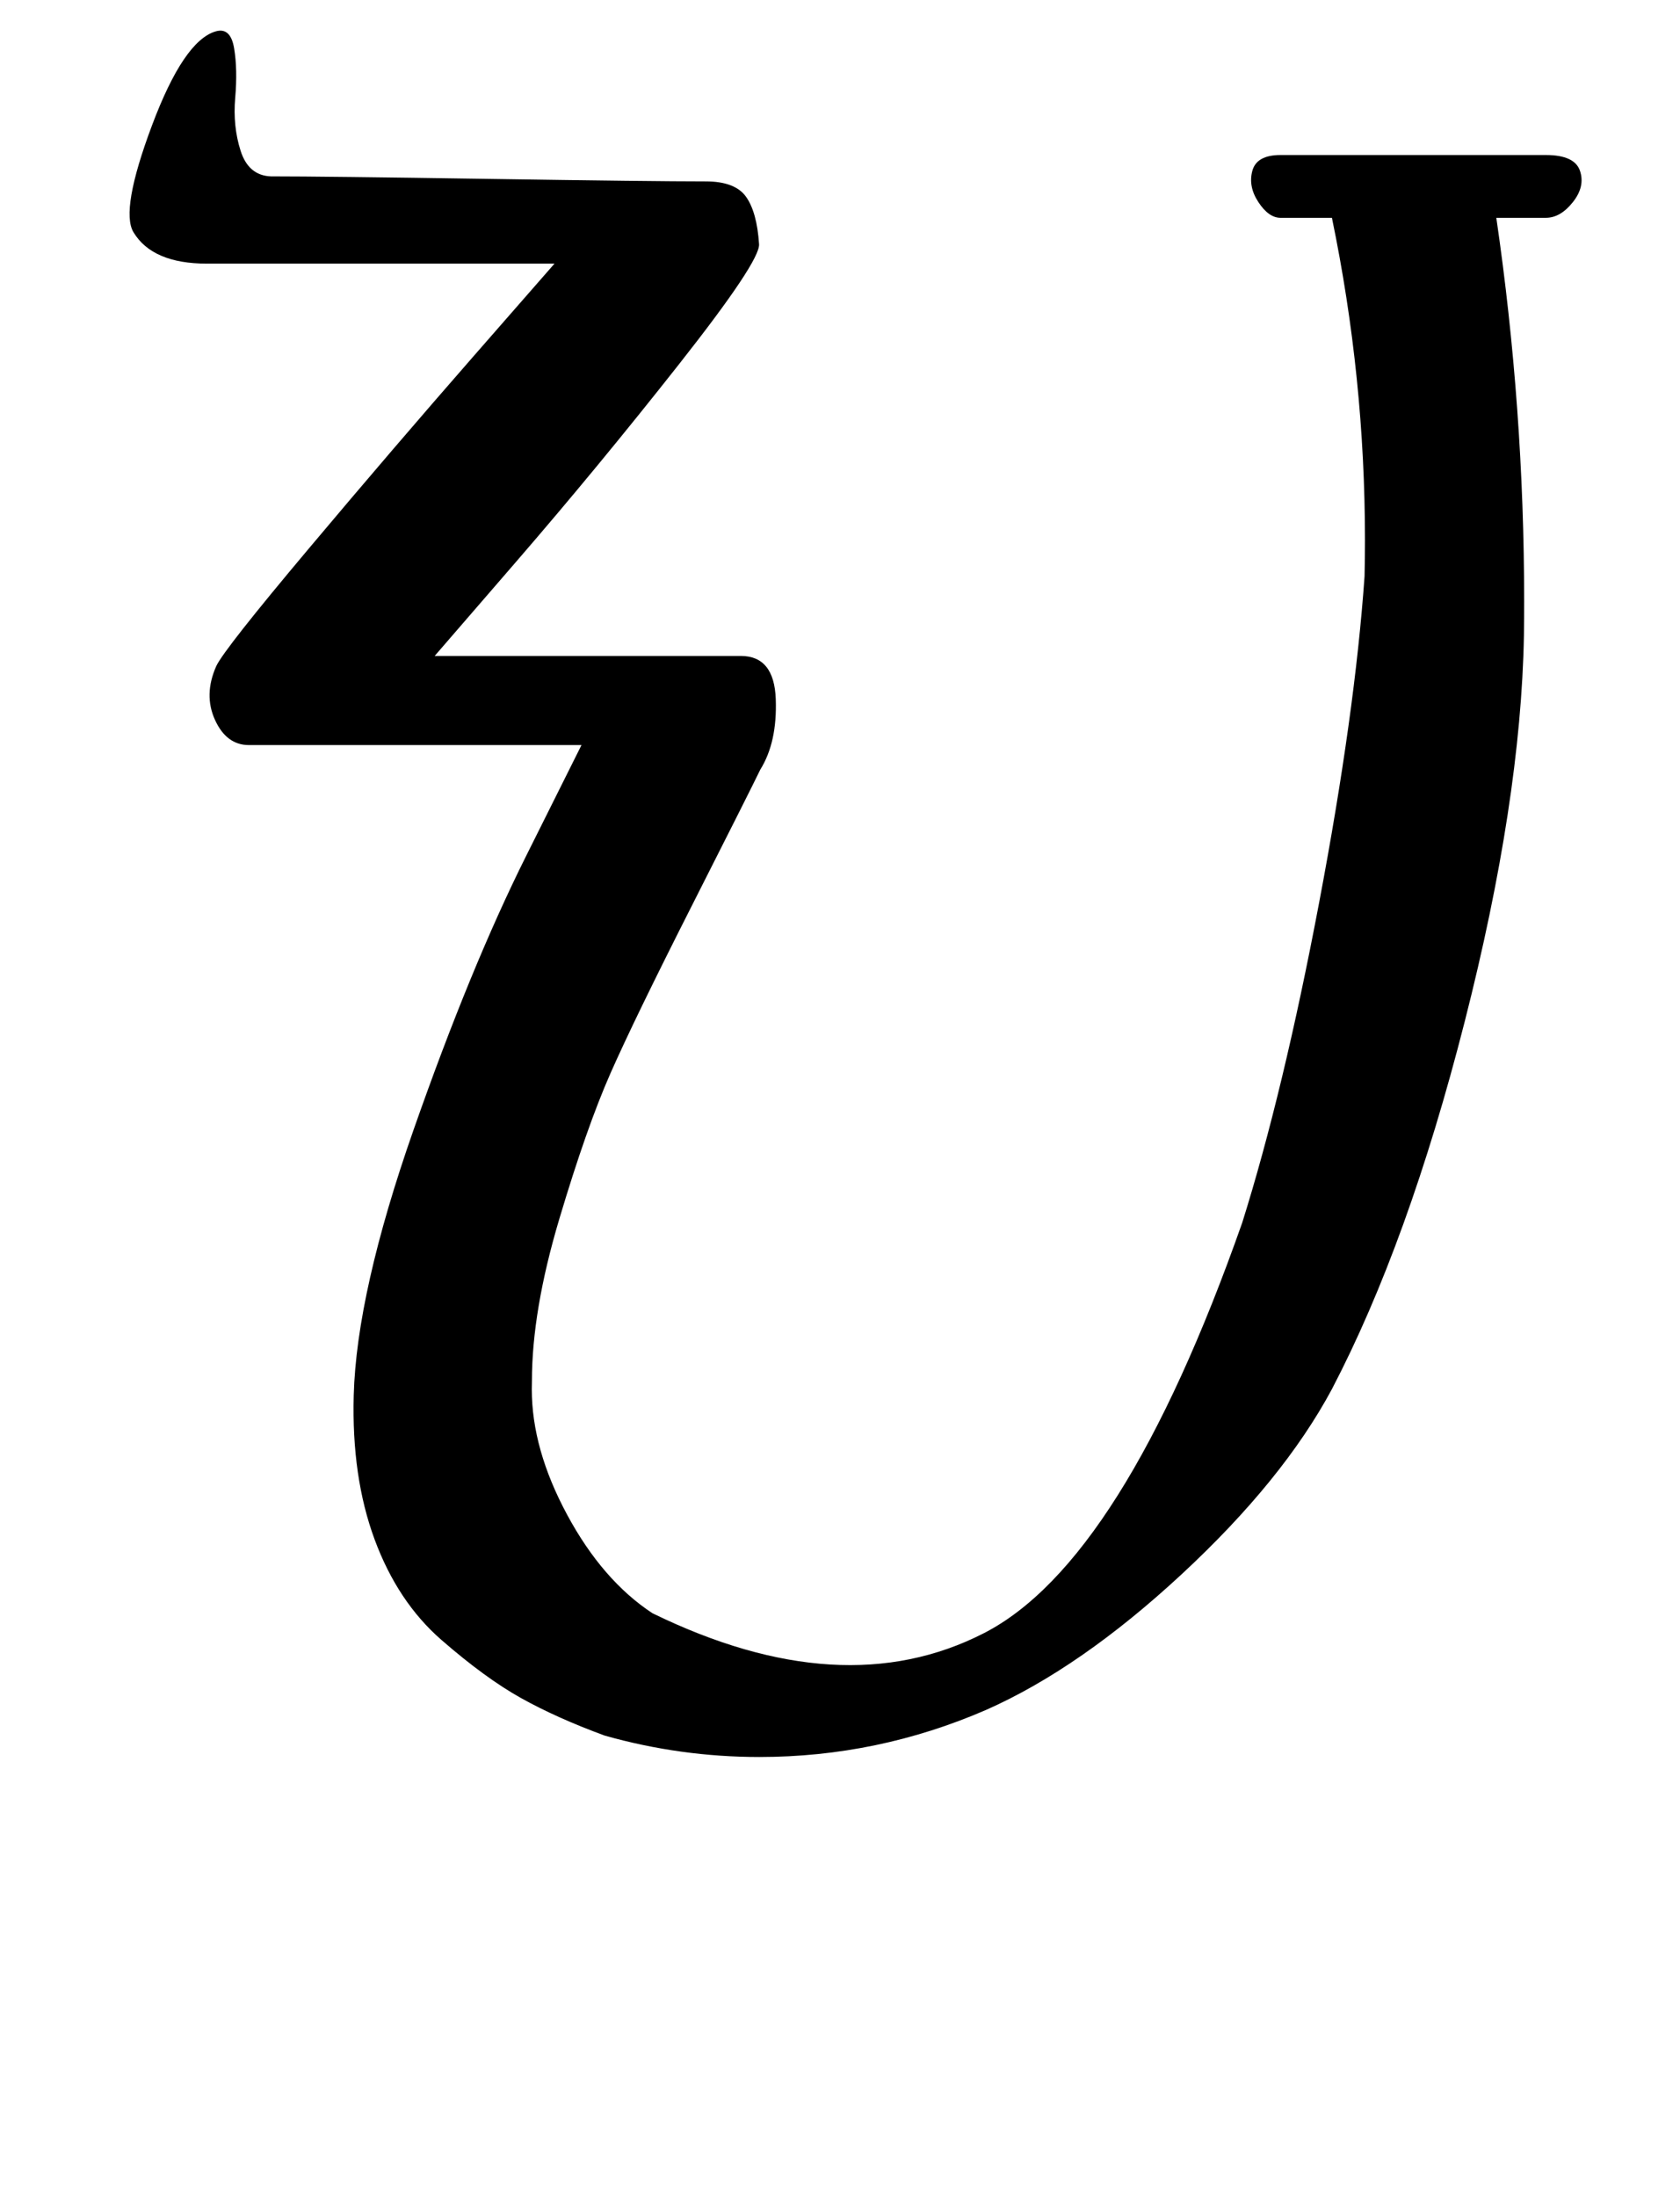 <?xml version="1.0" standalone="no"?>
<!DOCTYPE svg PUBLIC "-//W3C//DTD SVG 1.1//EN" "http://www.w3.org/Graphics/SVG/1.1/DTD/svg11.dtd" >
<svg xmlns="http://www.w3.org/2000/svg" xmlns:xlink="http://www.w3.org/1999/xlink" version="1.1" viewBox="-10 0 765 1000">
  <g transform="matrix(1 0 0 -1 0 800)">
   <path fill="currentColor"
d="M84.216 680q-24.791 0 -33.429 14.286q-6.057 10.016 8.413 48.601q14.469 38.585 29.016 42.827q6.772 1.976 8.389 -7.674q1.616 -9.648 0.499 -22.594q-1.116 -12.945 2.482 -24.148q3.599 -11.201 13.773 -11.585
q24.106 0 98.893 -1.143q74.786 -1.143 99.107 -1.143q13.373 0 18.351 -6.989t5.935 -21.582q0.508 -7.746 -36.42 -54.603q-36.929 -46.856 -74.111 -89.841l-37.183 -42.984h139.429q15.182 0 15.893 -19.643
q0.711 -19.644 -7.035 -32.072q-4.555 -9.443 -30.974 -61.567q-26.419 -52.123 -37.268 -76.7q-10.849 -24.576 -23.304 -66.326q-12.455 -41.75 -12.455 -73.691q-0.06 -1.889 -0.06 -3.813q0 -27.22 16.091 -57.076
q16.09 -29.857 38.825 -44.825q86.303 -42.122 150.857 -9.143q63.308 32.342 117.714 186.857q18.721 59.556 35.045 145.781q16.324 86.226 20.67 148.504q0.187 8.239 0.187 16.41q0 74.132 -15.044 146.733h-23.429
q-5.357 0 -10.06 7.143q-4.702 7.143 -2.738 14.286q1.965 7.143 12.798 7.143h120.857q13.063 0 15.512 -7.143q2.448 -7.144 -3.214 -14.286q-5.663 -7.143 -12.298 -7.143h-22.571q12.675 -86.781 12.675 -174.473
q0 -7.973 -0.104 -15.813q-1.376 -75.235 -26.993 -175.692q-25.616 -100.458 -60.435 -167.165q-22.211 -41.411 -68.337 -84.189q-46.127 -42.778 -89.092 -61.81q-49.424 -21.453 -103.3 -21.453q-35.88 0 -70.414 9.739
q-21.857 8.023 -38.114 17.089q-16.258 9.066 -36.218 26.438q-19.96 17.372 -30.461 45.795q-10.501 28.424 -9.493 65.536q1.27 46.73 27.198 120.73q25.929 74 51.223 124.635l25.294 50.635h-151.429q-10.242 0 -15.464 11.464
q-5.223 11.465 0.606 24.536q3.683 7.746 42.183 53.531q38.5 45.786 75.159 87.699l36.658 41.912h-158.285z" />
  </g>

</svg>
